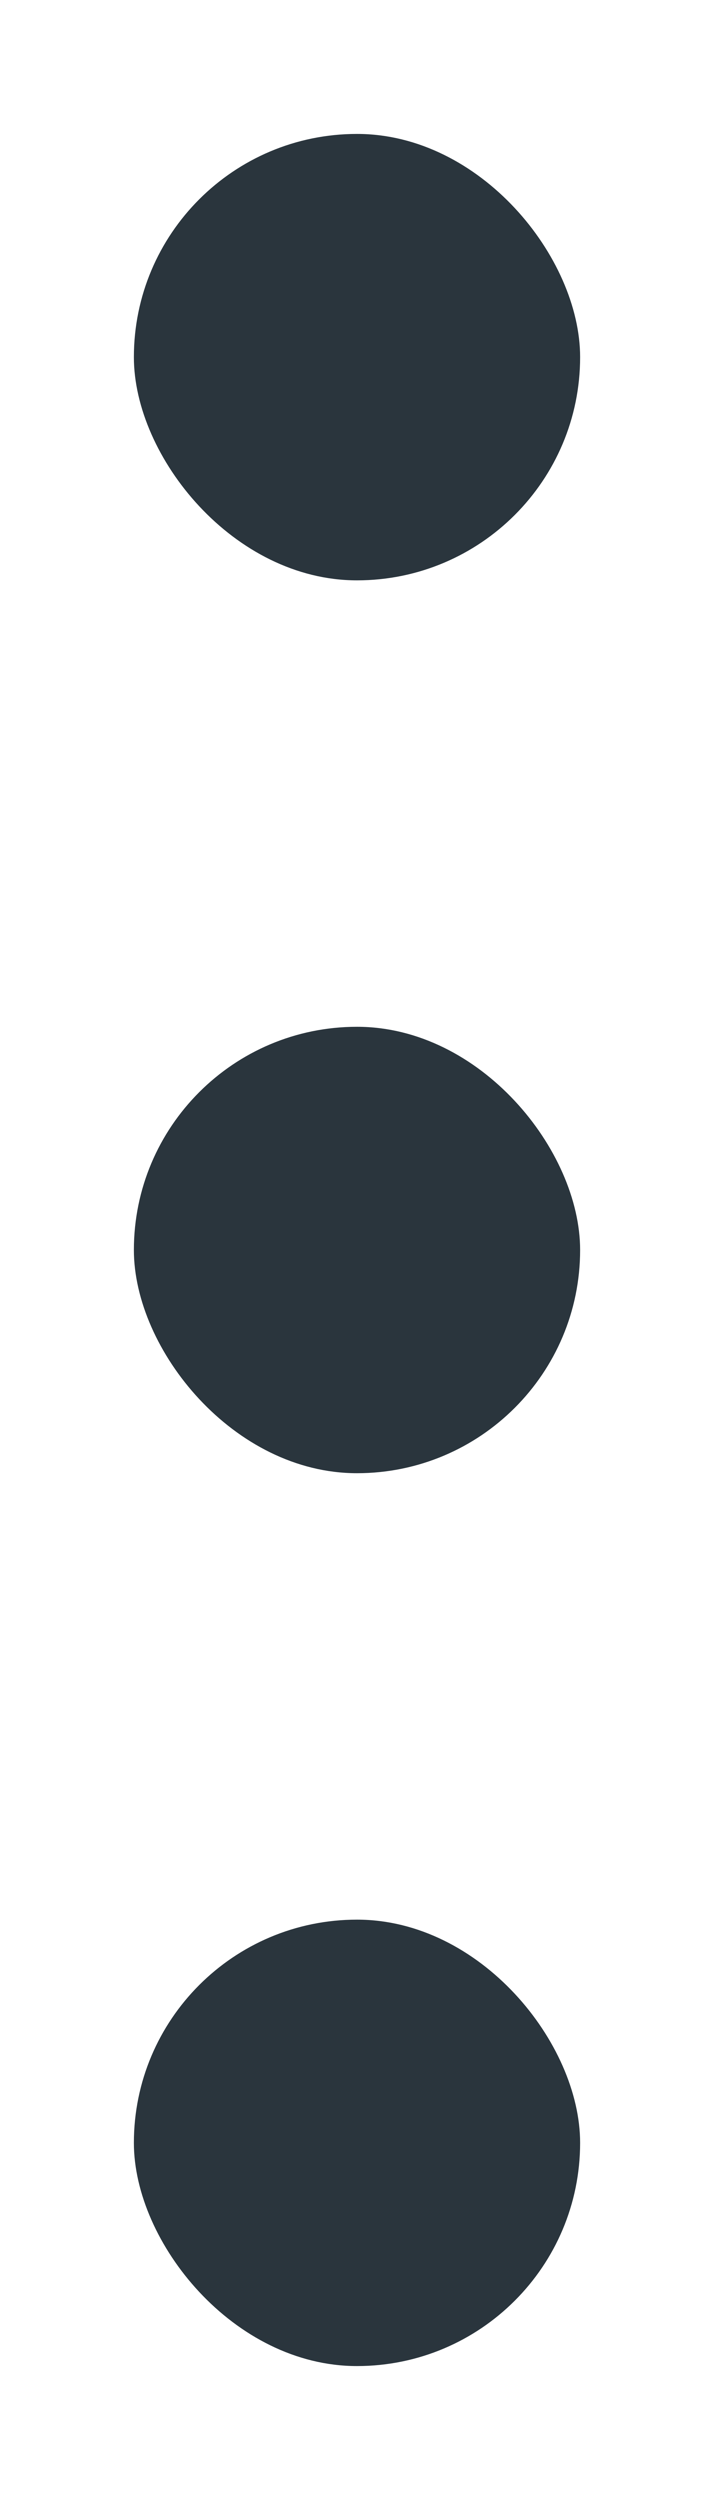 <svg width="4" height="14" viewBox="0 0 4 14" fill="none" xmlns="http://www.w3.org/2000/svg">
<rect x="0.75" y="0.75" width="2.5" height="2.5" rx="1.25" fill="#2A353D"/>
<rect x="0.75" y="5.75" width="2.5" height="2.5" rx="1.25" fill="#2A353D"/>
<rect x="0.75" y="10.75" width="2.5" height="2.5" rx="1.25" fill="#2A353D"/>
</svg>

